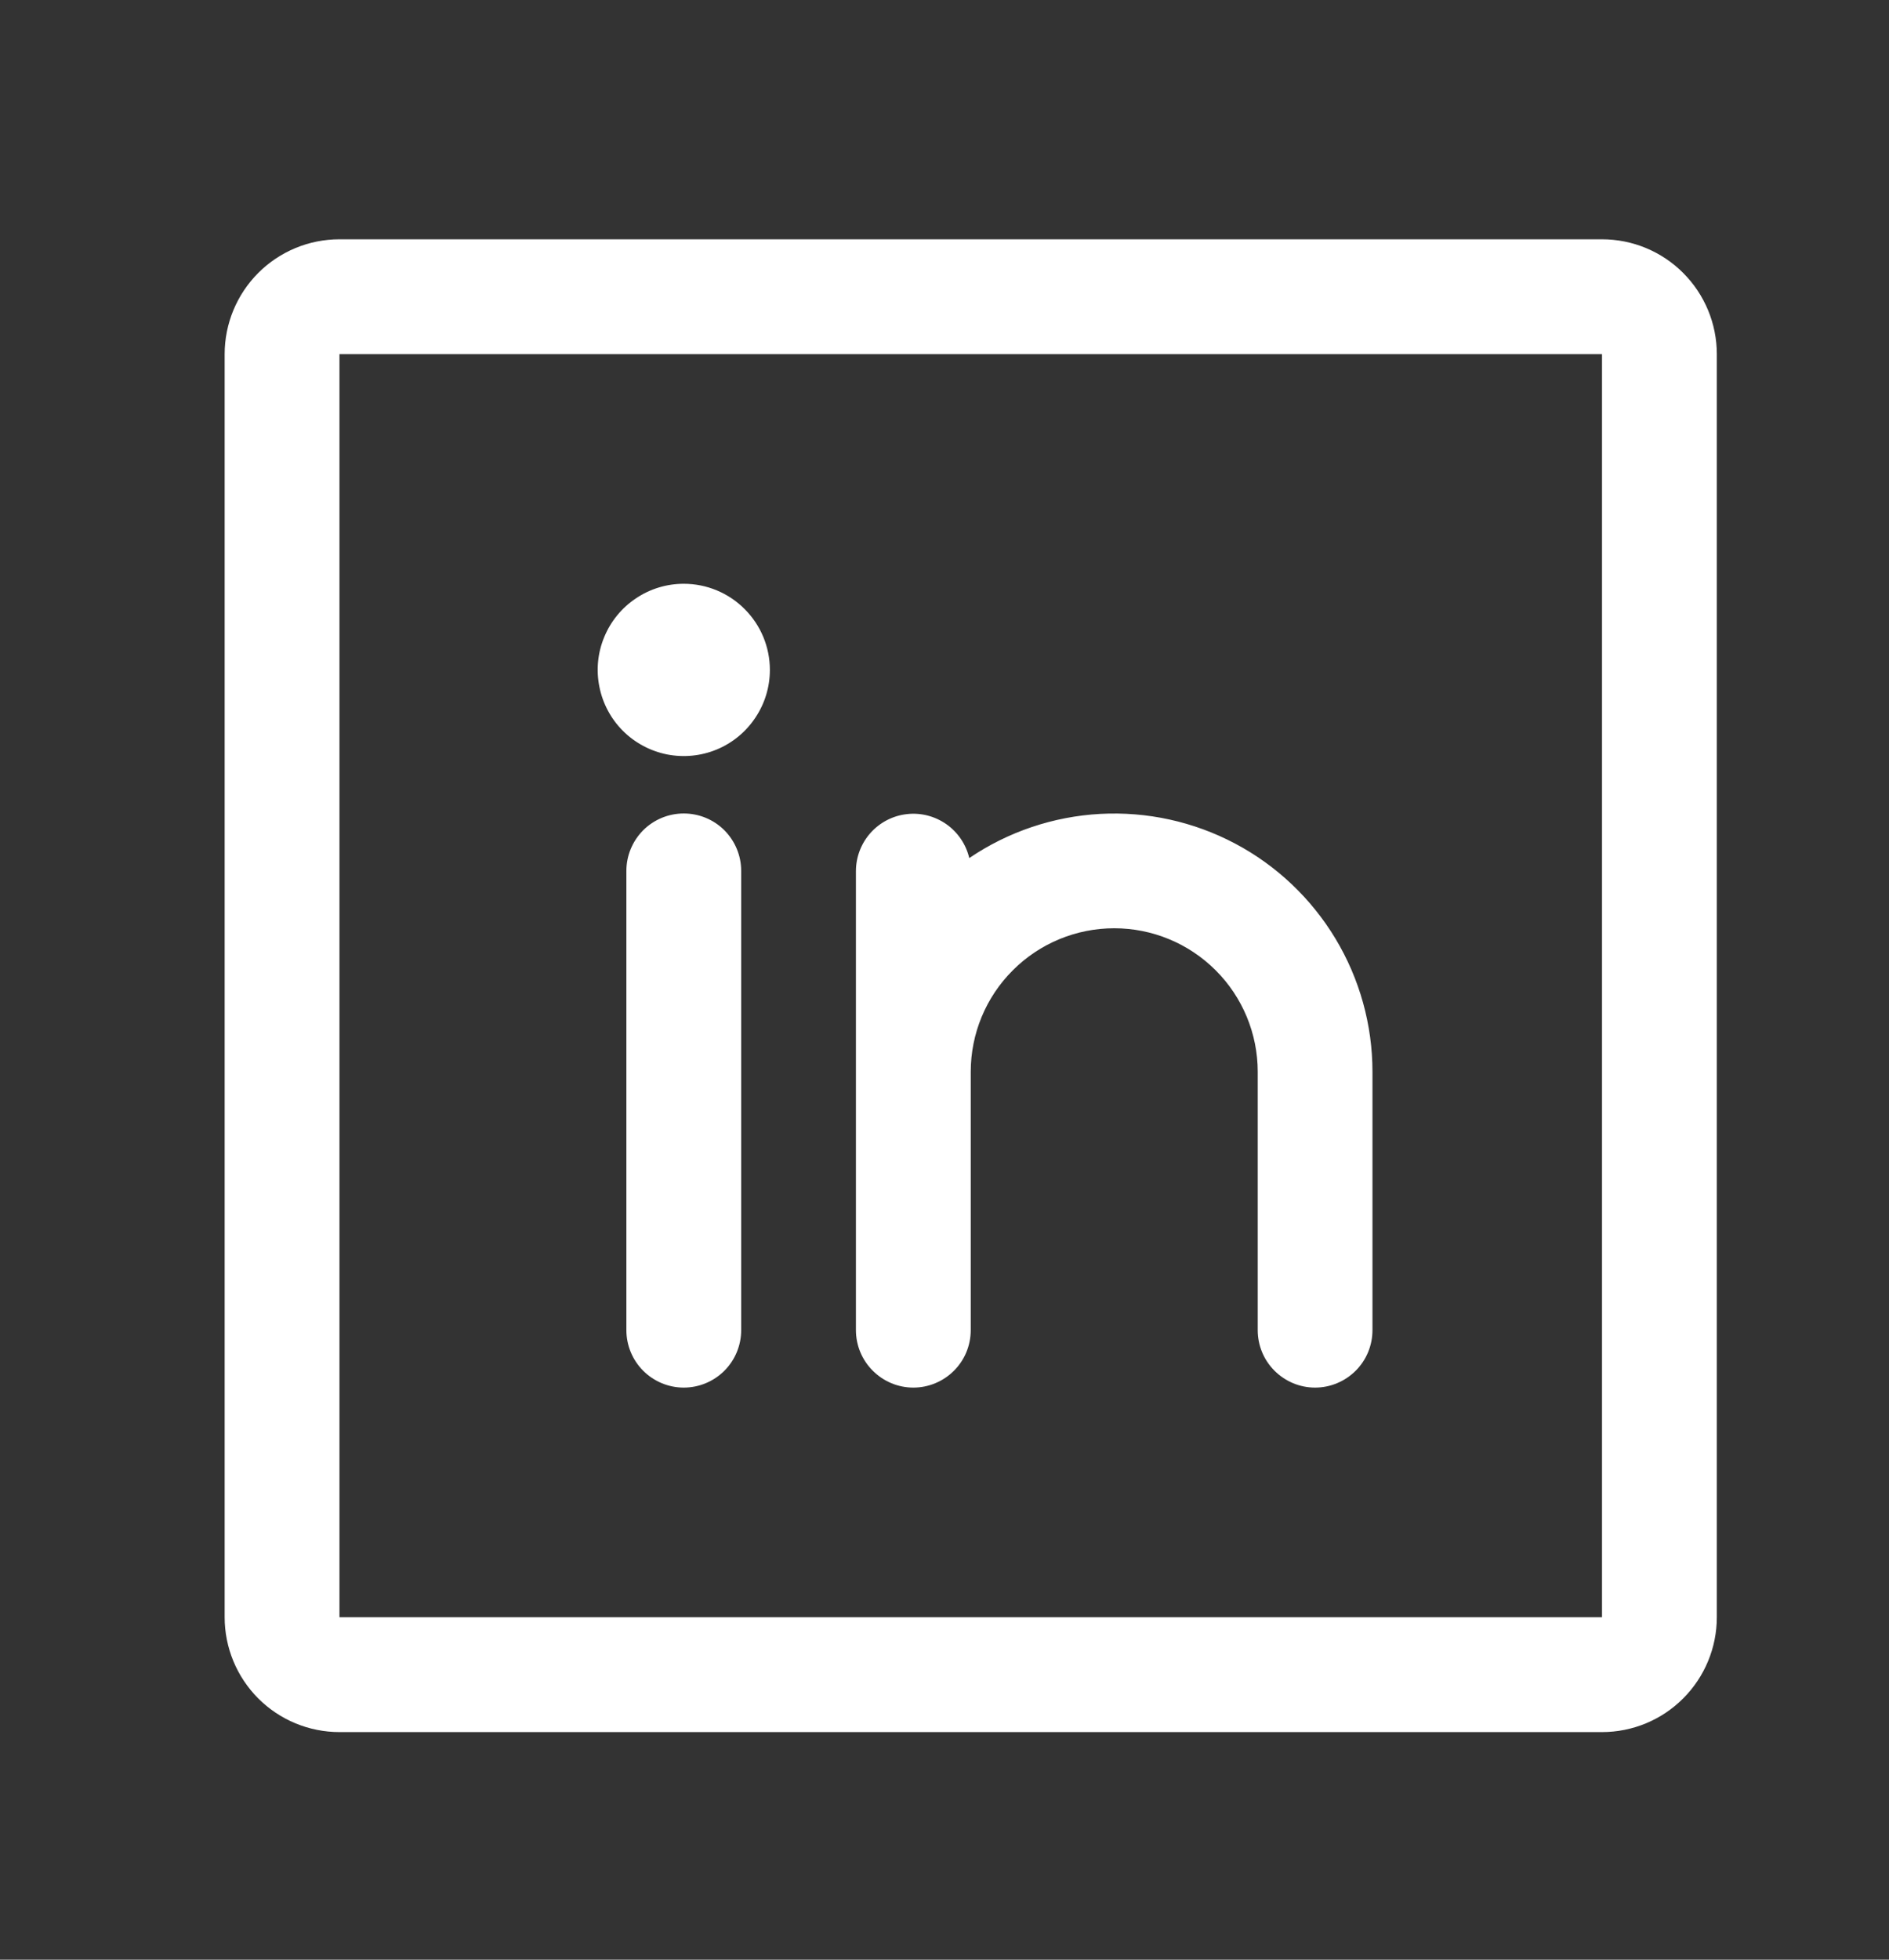 <svg width="27" height="28" viewBox="0 0 27 28" fill="none" xmlns="http://www.w3.org/2000/svg">
<rect x="0" y="0" width="27" height="28" fill="#333333" stroke="none"/>
<path d="M22.898 3.419H4.852C4.416 3.419 3.999 3.592 3.691 3.9C3.384 4.208 3.211 4.625 3.211 5.06V23.107C3.211 23.542 3.384 23.959 3.691 24.267C3.999 24.575 4.416 24.748 4.852 24.748H22.898C23.334 24.748 23.751 24.575 24.058 24.267C24.366 23.959 24.539 23.542 24.539 23.107V5.06C24.539 4.625 24.366 4.208 24.058 3.9C23.751 3.592 23.334 3.419 22.898 3.419ZM22.898 23.107H4.852V5.06H22.898V23.107ZM10.594 12.443V19.005C10.594 19.223 10.507 19.432 10.354 19.585C10.2 19.739 9.991 19.826 9.773 19.826C9.556 19.826 9.347 19.739 9.193 19.585C9.04 19.432 8.953 19.223 8.953 19.005V12.443C8.953 12.225 9.04 12.017 9.193 11.863C9.347 11.709 9.556 11.623 9.773 11.623C9.991 11.623 10.2 11.709 10.354 11.863C10.507 12.017 10.594 12.225 10.594 12.443ZM19.617 15.314V19.005C19.617 19.223 19.531 19.432 19.377 19.585C19.223 19.739 19.014 19.826 18.797 19.826C18.579 19.826 18.371 19.739 18.217 19.585C18.063 19.432 17.977 19.223 17.977 19.005V15.314C17.977 14.77 17.761 14.248 17.376 13.864C16.991 13.479 16.47 13.263 15.926 13.263C15.382 13.263 14.86 13.479 14.476 13.864C14.091 14.248 13.875 14.77 13.875 15.314V19.005C13.875 19.223 13.789 19.432 13.635 19.585C13.481 19.739 13.272 19.826 13.055 19.826C12.837 19.826 12.629 19.739 12.475 19.585C12.321 19.432 12.234 19.223 12.234 19.005V12.443C12.235 12.242 12.31 12.048 12.444 11.899C12.579 11.749 12.763 11.654 12.963 11.632C13.162 11.609 13.363 11.661 13.528 11.777C13.692 11.893 13.808 12.065 13.854 12.26C14.408 11.884 15.055 11.666 15.725 11.629C16.395 11.593 17.061 11.739 17.654 12.053C18.247 12.367 18.742 12.837 19.088 13.411C19.434 13.986 19.617 14.643 19.617 15.314ZM11.004 9.572C11.004 9.815 10.932 10.053 10.796 10.255C10.661 10.458 10.469 10.616 10.244 10.709C10.02 10.802 9.772 10.826 9.533 10.779C9.295 10.731 9.075 10.614 8.903 10.442C8.731 10.27 8.614 10.05 8.567 9.812C8.519 9.573 8.543 9.326 8.637 9.101C8.73 8.876 8.887 8.684 9.09 8.549C9.292 8.413 9.53 8.341 9.773 8.341C10.1 8.341 10.413 8.471 10.643 8.702C10.874 8.932 11.004 9.245 11.004 9.572Z" fill="white"/>
</svg>
